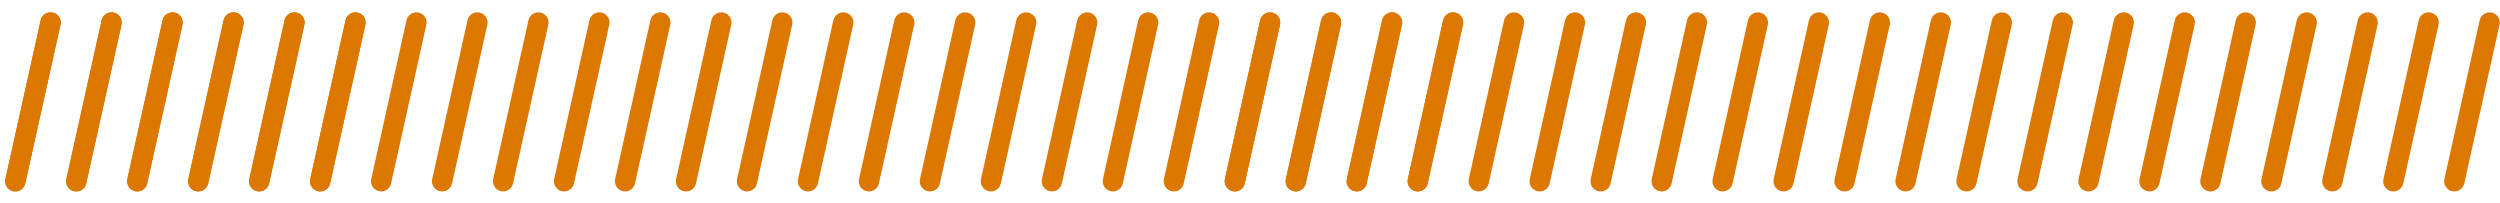 <svg width="123" height="10" viewBox="0 0 123 10" fill="none" xmlns="http://www.w3.org/2000/svg">
<path d="M2.488 1.108L0.753 8.918" stroke="#DC7700" stroke-linecap="round"/>
<path d="M8.488 1.108L6.753 8.918" stroke="#DC7700" stroke-linecap="round"/>
<path d="M5.488 1.108L3.753 8.918" stroke="#DC7700" stroke-linecap="round"/>
<path d="M11.488 1.108L9.753 8.918" stroke="#DC7700" stroke-linecap="round"/>
<path d="M17.488 1.108L15.753 8.918" stroke="#DC7700" stroke-linecap="round"/>
<path d="M14.488 1.108L12.753 8.918" stroke="#DC7700" stroke-linecap="round"/>
<path d="M2.488 1.108L0.753 8.918" stroke="#DC7700" stroke-linecap="round"/>
<path d="M8.488 1.108L6.753 8.918" stroke="#DC7700" stroke-linecap="round"/>
<path d="M5.488 1.108L3.753 8.918" stroke="#DC7700" stroke-linecap="round"/>
<path d="M11.488 1.108L9.753 8.918" stroke="#DC7700" stroke-linecap="round"/>
<path d="M17.488 1.108L15.753 8.918" stroke="#DC7700" stroke-linecap="round"/>
<path d="M14.488 1.108L12.753 8.918" stroke="#DC7700" stroke-linecap="round"/>
<path d="M20.488 1.108L18.753 8.918" stroke="#DC7700" stroke-linecap="round"/>
<path d="M26.488 1.108L24.753 8.918" stroke="#DC7700" stroke-linecap="round"/>
<path d="M23.488 1.108L21.753 8.918" stroke="#DC7700" stroke-linecap="round"/>
<path d="M29.488 1.108L27.753 8.918" stroke="#DC7700" stroke-linecap="round"/>
<path d="M35.488 1.108L33.753 8.918" stroke="#DC7700" stroke-linecap="round"/>
<path d="M32.488 1.108L30.753 8.918" stroke="#DC7700" stroke-linecap="round"/>
<path d="M38.488 1.108L36.753 8.918" stroke="#DC7700" stroke-linecap="round"/>
<path d="M44.488 1.108L42.753 8.918" stroke="#DC7700" stroke-linecap="round"/>
<path d="M41.488 1.108L39.753 8.918" stroke="#DC7700" stroke-linecap="round"/>
<path d="M47.488 1.108L45.753 8.918" stroke="#DC7700" stroke-linecap="round"/>
<path d="M53.488 1.108L51.753 8.918" stroke="#DC7700" stroke-linecap="round"/>
<path d="M50.488 1.108L48.753 8.918" stroke="#DC7700" stroke-linecap="round"/>
<path d="M56.488 1.108L54.753 8.918" stroke="#DC7700" stroke-linecap="round"/>
<path d="M62.488 1.108L60.753 8.918" stroke="#DC7700" stroke-linecap="round"/>
<path d="M59.488 1.108L57.753 8.918" stroke="#DC7700" stroke-linecap="round"/>
<path d="M65.488 1.108L63.753 8.918" stroke="#DC7700" stroke-linecap="round"/>
<path d="M71.488 1.108L69.753 8.918" stroke="#DC7700" stroke-linecap="round"/>
<path d="M68.488 1.108L66.753 8.918" stroke="#DC7700" stroke-linecap="round"/>
<path d="M62.488 1.108L60.753 8.918" stroke="#DC7700" stroke-linecap="round"/>
<path d="M68.488 1.108L66.753 8.918" stroke="#DC7700" stroke-linecap="round"/>
<path d="M65.488 1.108L63.753 8.918" stroke="#DC7700" stroke-linecap="round"/>
<path d="M71.488 1.108L69.753 8.918" stroke="#DC7700" stroke-linecap="round"/>
<path d="M77.488 1.108L75.753 8.918" stroke="#DC7700" stroke-linecap="round"/>
<path d="M74.488 1.108L72.753 8.918" stroke="#DC7700" stroke-linecap="round"/>
<path d="M80.488 1.108L78.753 8.918" stroke="#DC7700" stroke-linecap="round"/>
<path d="M86.488 1.108L84.753 8.918" stroke="#DC7700" stroke-linecap="round"/>
<path d="M83.488 1.108L81.753 8.918" stroke="#DC7700" stroke-linecap="round"/>
<path d="M89.488 1.108L87.753 8.918" stroke="#DC7700" stroke-linecap="round"/>
<path d="M95.488 1.108L93.753 8.918" stroke="#DC7700" stroke-linecap="round"/>
<path d="M92.488 1.108L90.753 8.918" stroke="#DC7700" stroke-linecap="round"/>
<path d="M98.488 1.108L96.753 8.918" stroke="#DC7700" stroke-linecap="round"/>
<path d="M104.488 1.108L102.753 8.918" stroke="#DC7700" stroke-linecap="round"/>
<path d="M101.488 1.108L99.753 8.918" stroke="#DC7700" stroke-linecap="round"/>
<path d="M107.488 1.108L105.753 8.918" stroke="#DC7700" stroke-linecap="round"/>
<path d="M113.488 1.108L111.753 8.918" stroke="#DC7700" stroke-linecap="round"/>
<path d="M110.488 1.108L108.753 8.918" stroke="#DC7700" stroke-linecap="round"/>
<path d="M116.488 1.108L114.753 8.918" stroke="#DC7700" stroke-linecap="round"/>
<path d="M122.488 1.108L120.753 8.918" stroke="#DC7700" stroke-linecap="round"/>
<path d="M119.488 1.108L117.753 8.918" stroke="#DC7700" stroke-linecap="round"/>
</svg>
